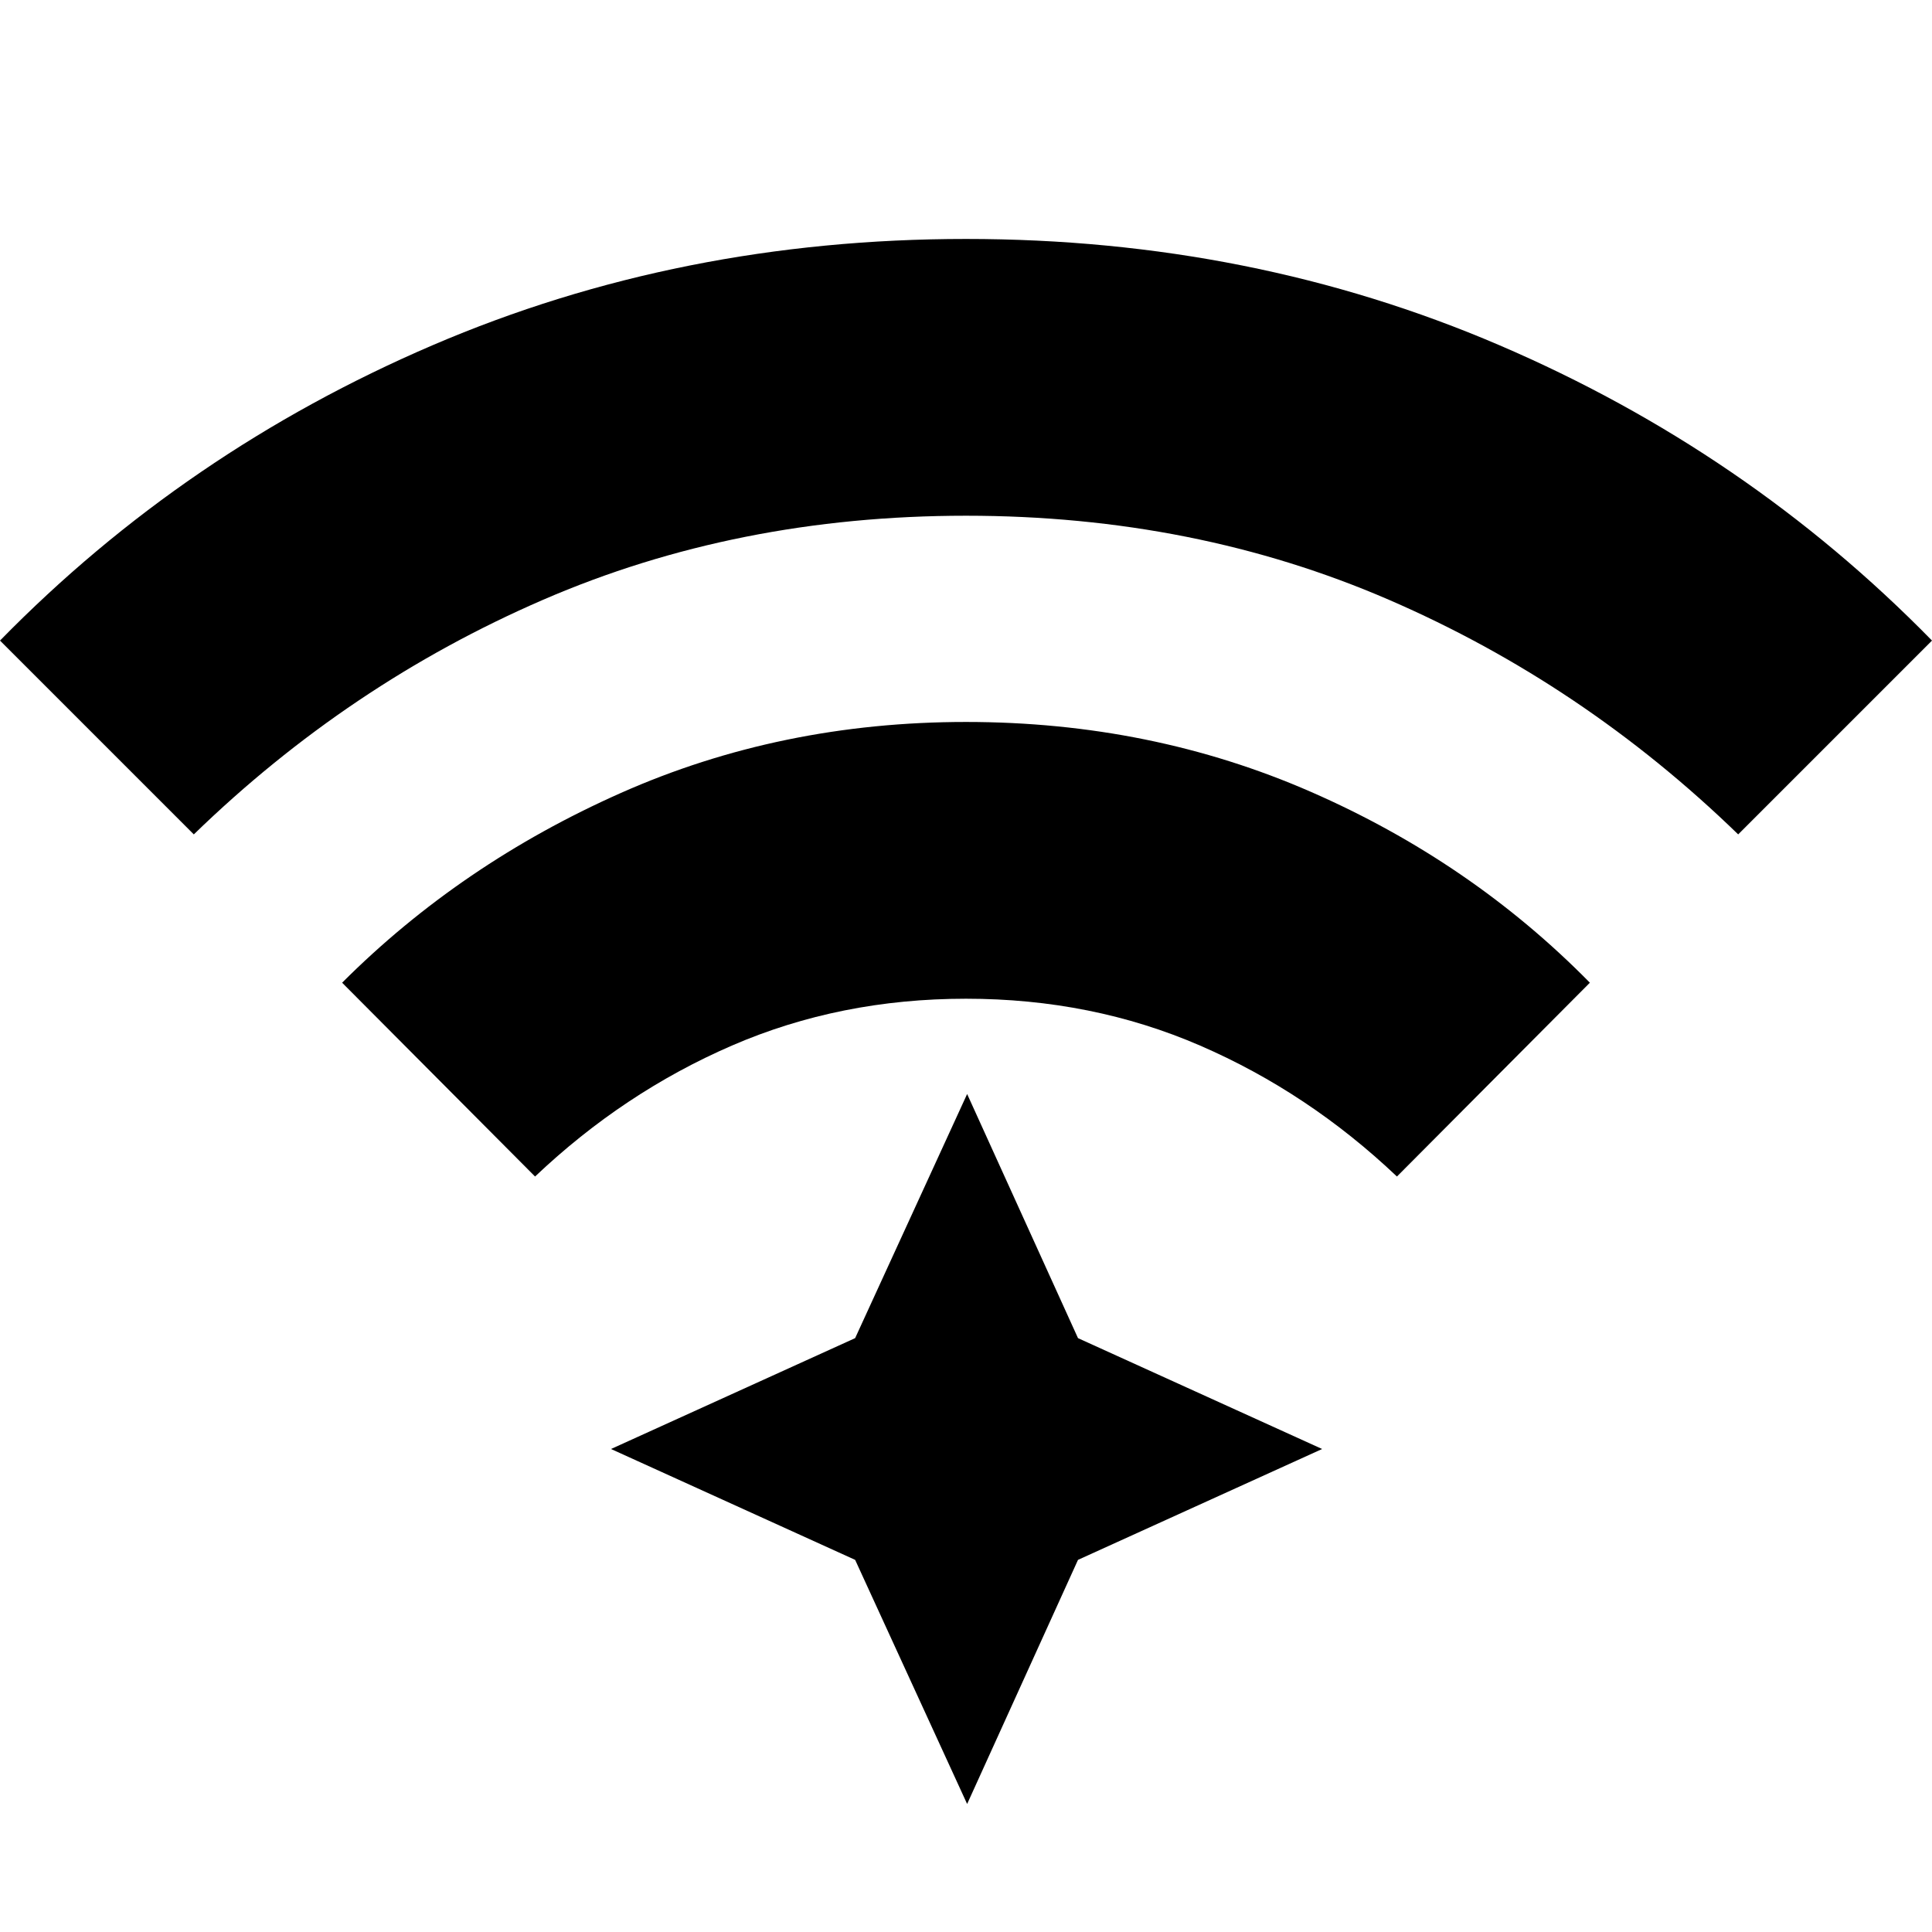 <svg xmlns="http://www.w3.org/2000/svg" height="24" viewBox="0 96 960 960" width="24"><path d="M265.87 680.607 170 584.302q59-59 138.5-94.282Q388 454.737 480 454.737t171.5 34.783Q731 524.302 790 584.302l-95.87 96.305q-44-41.739-97.761-65.043Q542.609 592.26 480 592.26t-116.369 23.304q-53.761 23.304-97.761 65.043Zm-169.565-170L0 414.302q92-94 215-146.782 123-52.783 265-52.783t265 52.783q123 52.782 215 146.782l-96.305 96.305q-77-74.739-173.478-116.543Q593.739 352.26 480 352.26q-113.739 0-210.217 41.804-96.478 41.804-173.478 116.543Zm384.26 481.785-55.652-121.305L303.608 816l121.305-55.087 55.652-121.305 55.087 121.305L656.957 816l-121.305 55.087-55.087 121.305Z"/></svg>